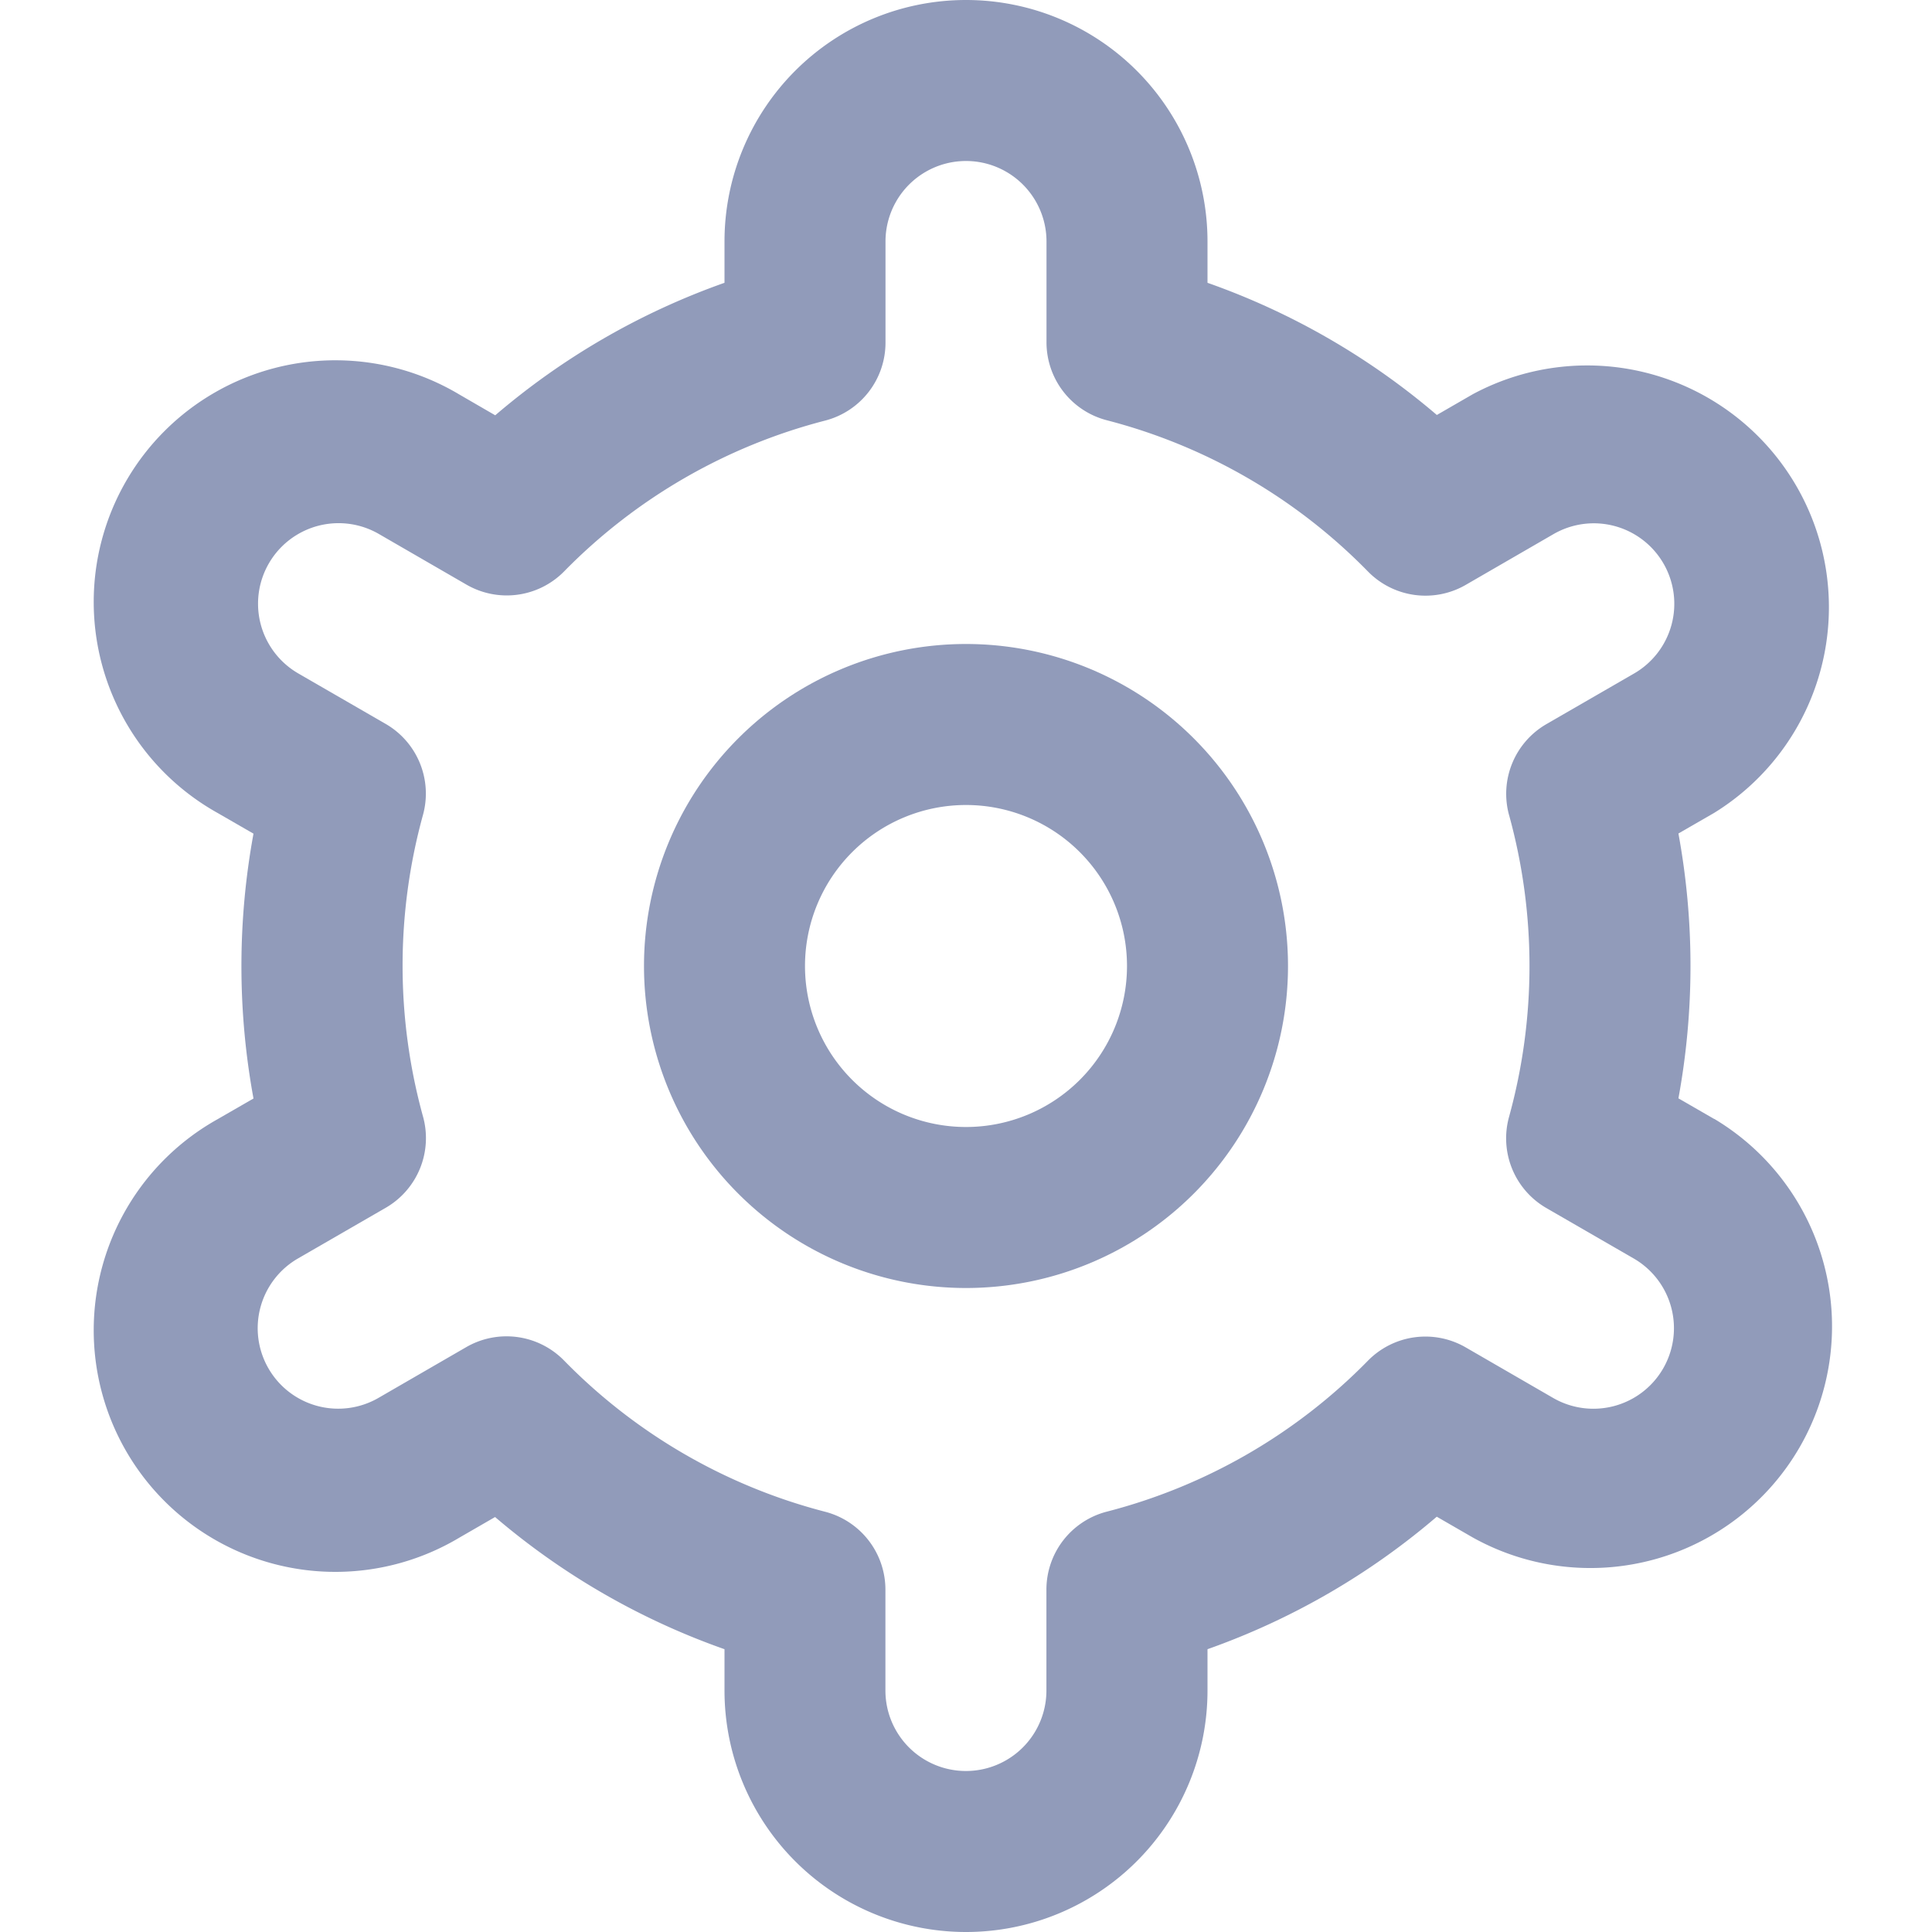 <svg width="24" height="24" viewBox="0 0 24 24" fill="none" xmlns="http://www.w3.org/2000/svg">
    <g clip-path="url(#fbybkny2ka)" fill="#919BBA">
        <path d="M12 8a4 4 0 1 0 0 8 4 4 0 0 0 0-8zm0 6a2 2 0 1 1 0-4 2 2 0 0 1 0 4z"/>
        <path d="m21.294 13.9-.444-.256a9.1 9.1 0 0 0 0-3.29l.444-.256a3.003 3.003 0 0 0-3-5.2l-.445.257A8.978 8.978 0 0 0 15 3.513V3a3 3 0 0 0-6 0v.513a8.977 8.977 0 0 0-2.848 1.646L5.705 4.9a3.002 3.002 0 1 0-3 5.2l.444.256a9.1 9.1 0 0 0 0 3.29l-.444.256a3.002 3.002 0 1 0 3 5.2l.445-.257A8.976 8.976 0 0 0 9 20.487V21a3 3 0 0 0 6 0v-.513a8.978 8.978 0 0 0 2.848-1.646l.447.258a3.002 3.002 0 0 0 3-5.2l-.001.001zm-2.548-3.776a7.049 7.049 0 0 1 0 3.75 1 1 0 0 0 .464 1.133l1.084.626a1 1 0 0 1-1 1.733l-1.086-.628a1 1 0 0 0-1.215.165 6.983 6.983 0 0 1-3.243 1.875 1 1 0 0 0-.751.969V21a1 1 0 0 1-2 0v-1.252a1 1 0 0 0-.751-.969A6.983 6.983 0 0 1 7.006 16.9a1 1 0 0 0-1.215-.165l-1.084.627a1 1 0 1 1-1-1.732l1.084-.626a1 1 0 0 0 .464-1.133 7.048 7.048 0 0 1 0-3.75 1 1 0 0 0-.465-1.129l-1.084-.626a1 1 0 0 1 1-1.733l1.086.628A1 1 0 0 0 7.006 7.1a6.984 6.984 0 0 1 3.243-1.875A1 1 0 0 0 11 4.252V3a1 1 0 1 1 2 0v1.252a1 1 0 0 0 .751.969A6.984 6.984 0 0 1 16.994 7.1a1 1 0 0 0 1.215.165l1.084-.627a1 1 0 1 1 1 1.732l-1.084.626a1 1 0 0 0-.463 1.129v-.001z"/>
    </g>
    <defs>
        <clipPath id="fbybkny2ka">
            <path fill="#fff" d="M0 0h24v24H0z"/>
        </clipPath>
    </defs>
</svg>
